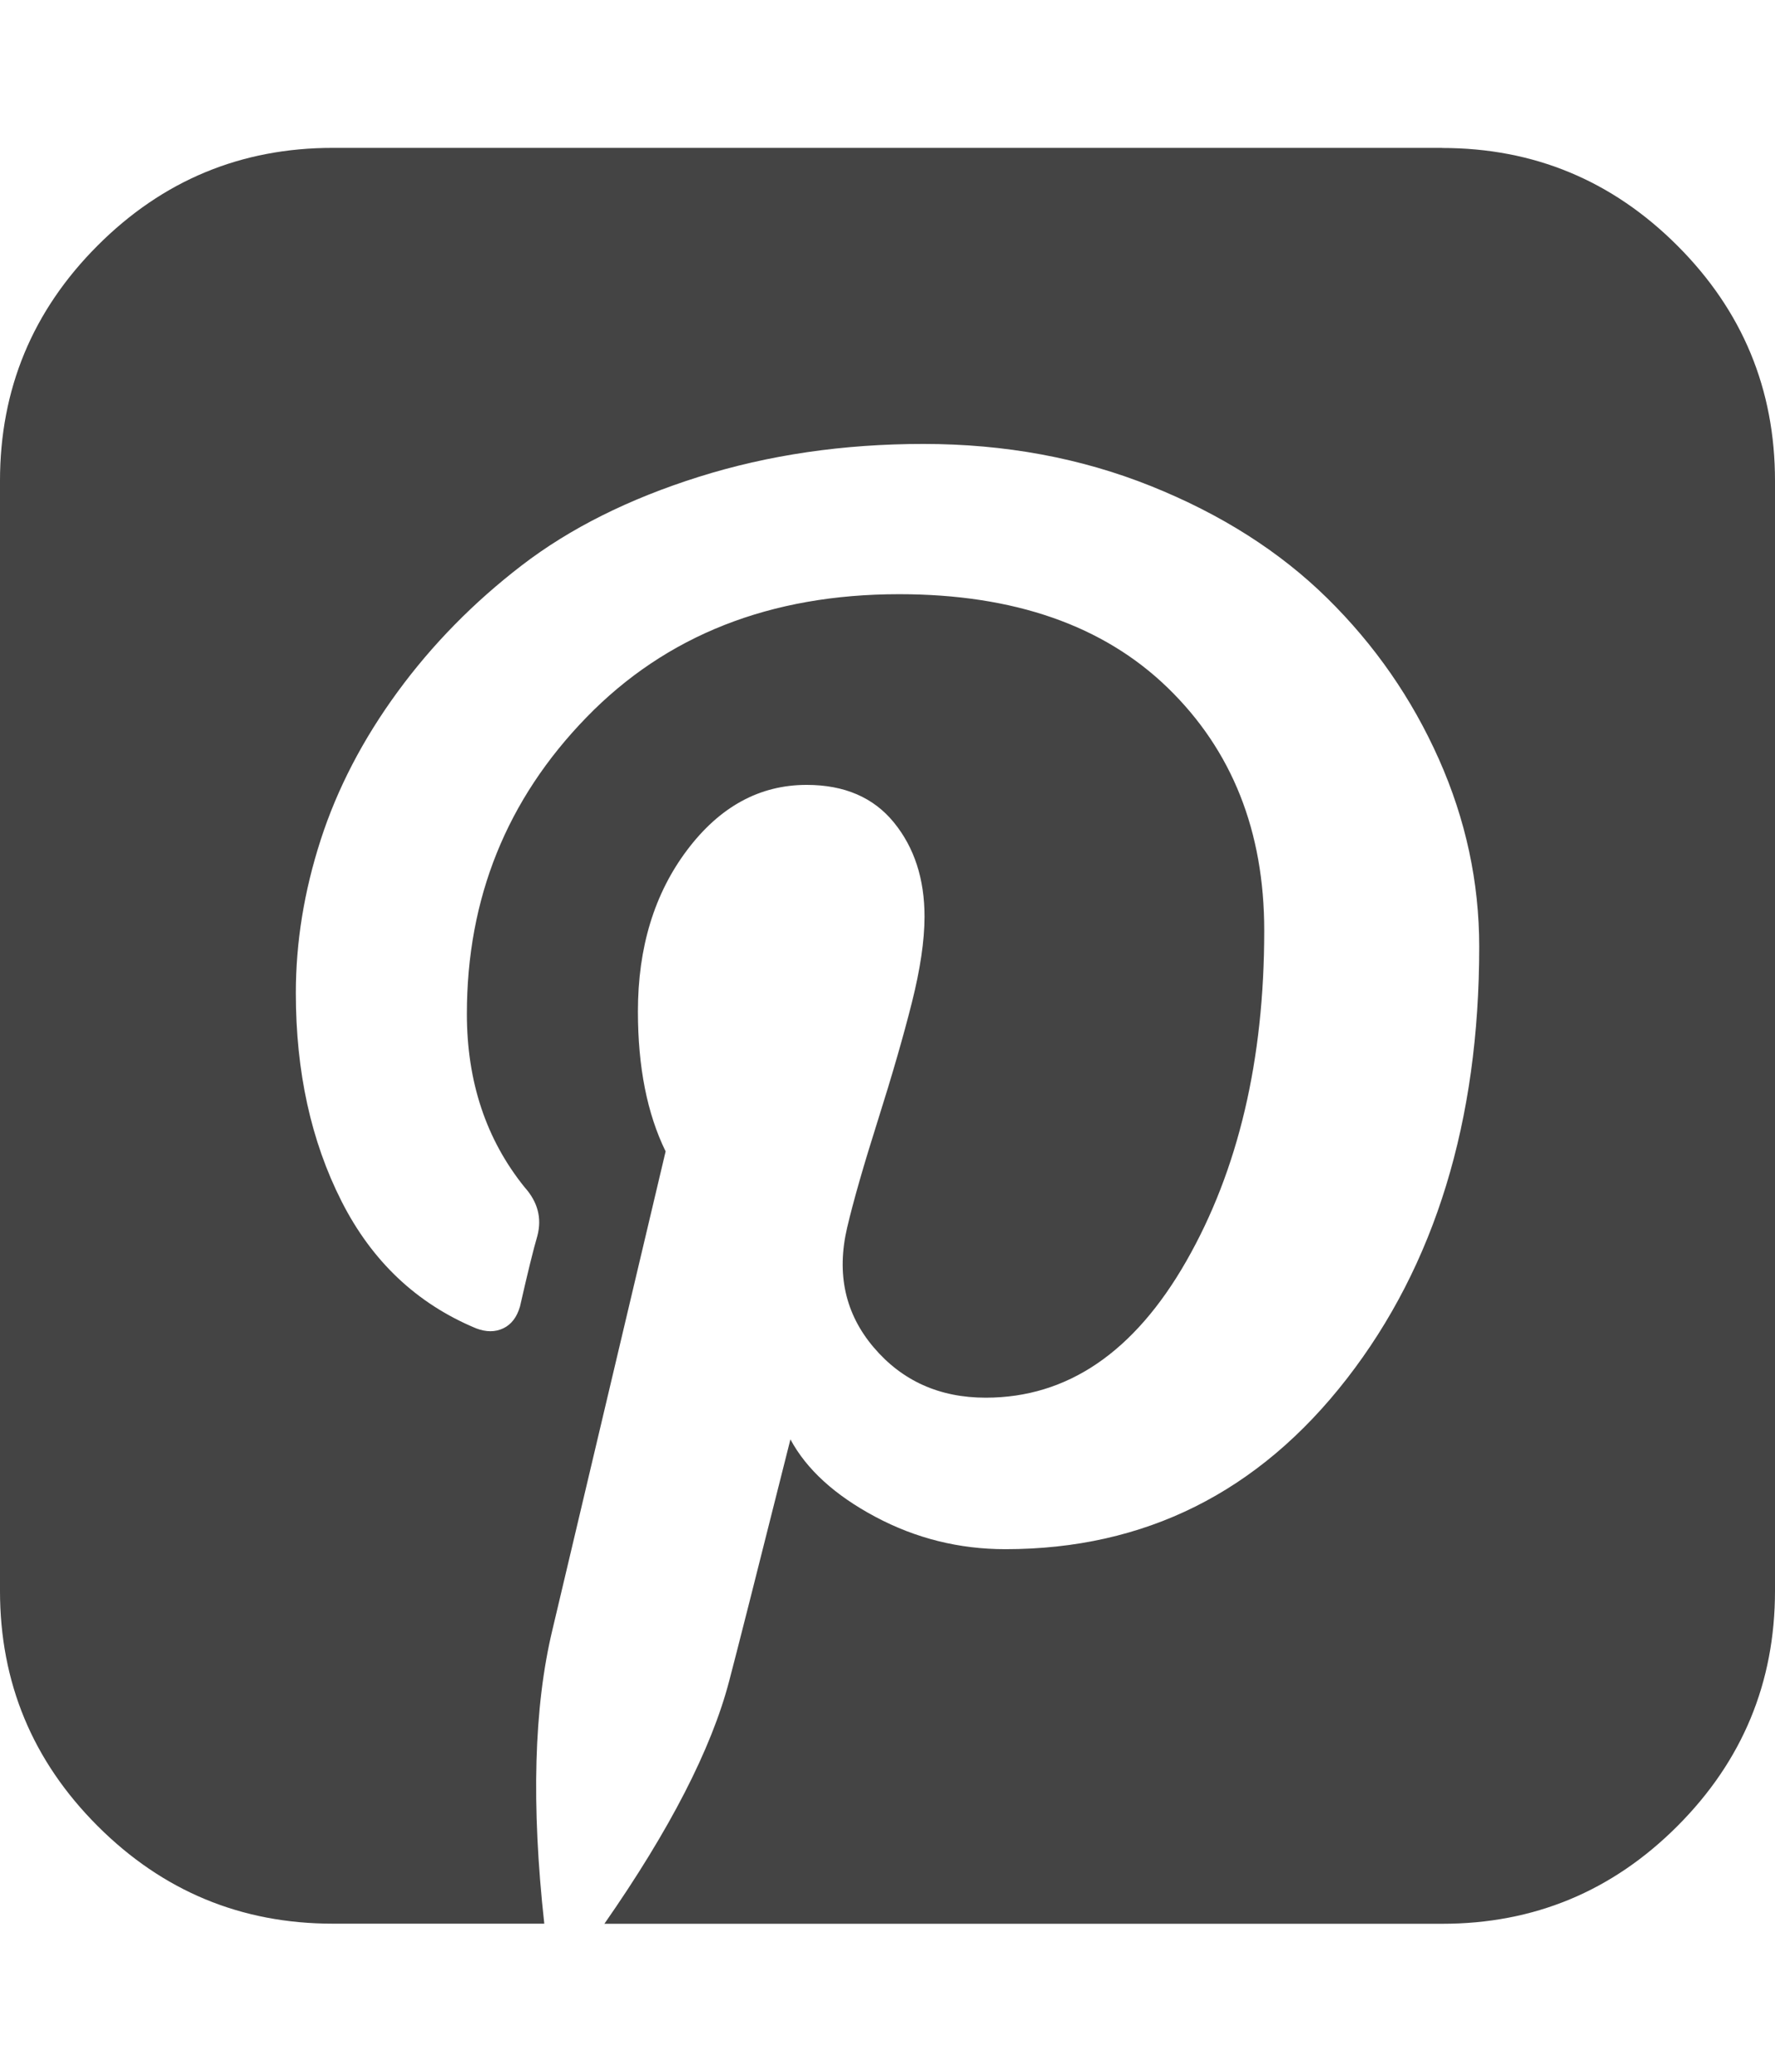 <?xml version="1.0" encoding="utf-8"?>
<!-- Generated by IcoMoon.io -->
<!DOCTYPE svg PUBLIC "-//W3C//DTD SVG 1.1//EN" "http://www.w3.org/Graphics/SVG/1.1/DTD/svg11.dtd">
<svg version="1.1" xmlns="http://www.w3.org/2000/svg" viewBox="0 0 36 42">
<path fill="#444444" d="M29.25 3q2.789 0 4.77 1.98t1.98 4.77v22.5q0 2.789-1.98 4.77t-4.77 1.98h-16.992q1.992-2.859 2.531-4.922 0.211-0.797 1.242-4.898 0.492 0.914 1.723 1.57t2.637 0.656q4.242 0 6.926-3.457t2.684-8.754q0-1.969-0.82-3.809t-2.262-3.258-3.574-2.273-4.617-0.855q-2.438 0-4.559 0.668t-3.586 1.793-2.52 2.566-1.559 3-0.504 3.105q0 2.391 0.926 4.219t2.73 2.578q0.305 0.117 0.551 0t0.34-0.445q0.234-1.031 0.352-1.43 0.141-0.539-0.258-0.984-1.172-1.453-1.172-3.516 0-3.516 2.426-6.012t6.34-2.496q3.492 0 5.449 1.898t1.957 4.922q0 3.938-1.582 6.703t-4.066 2.766q-1.406 0-2.273-1.020t-0.539-2.426q0.187-0.797 0.621-2.168t0.691-2.391 0.258-1.746q0-1.148-0.621-1.91t-1.77-0.762q-1.43 0-2.426 1.324t-0.996 3.27q0 1.688 0.562 2.836l-2.297 9.703q-0.562 2.344-0.164 5.953h-4.289q-2.789 0-4.77-1.98t-1.98-4.77v-22.5q0-2.789 1.98-4.77t4.77-1.98h22.5z"></path>
</svg>
